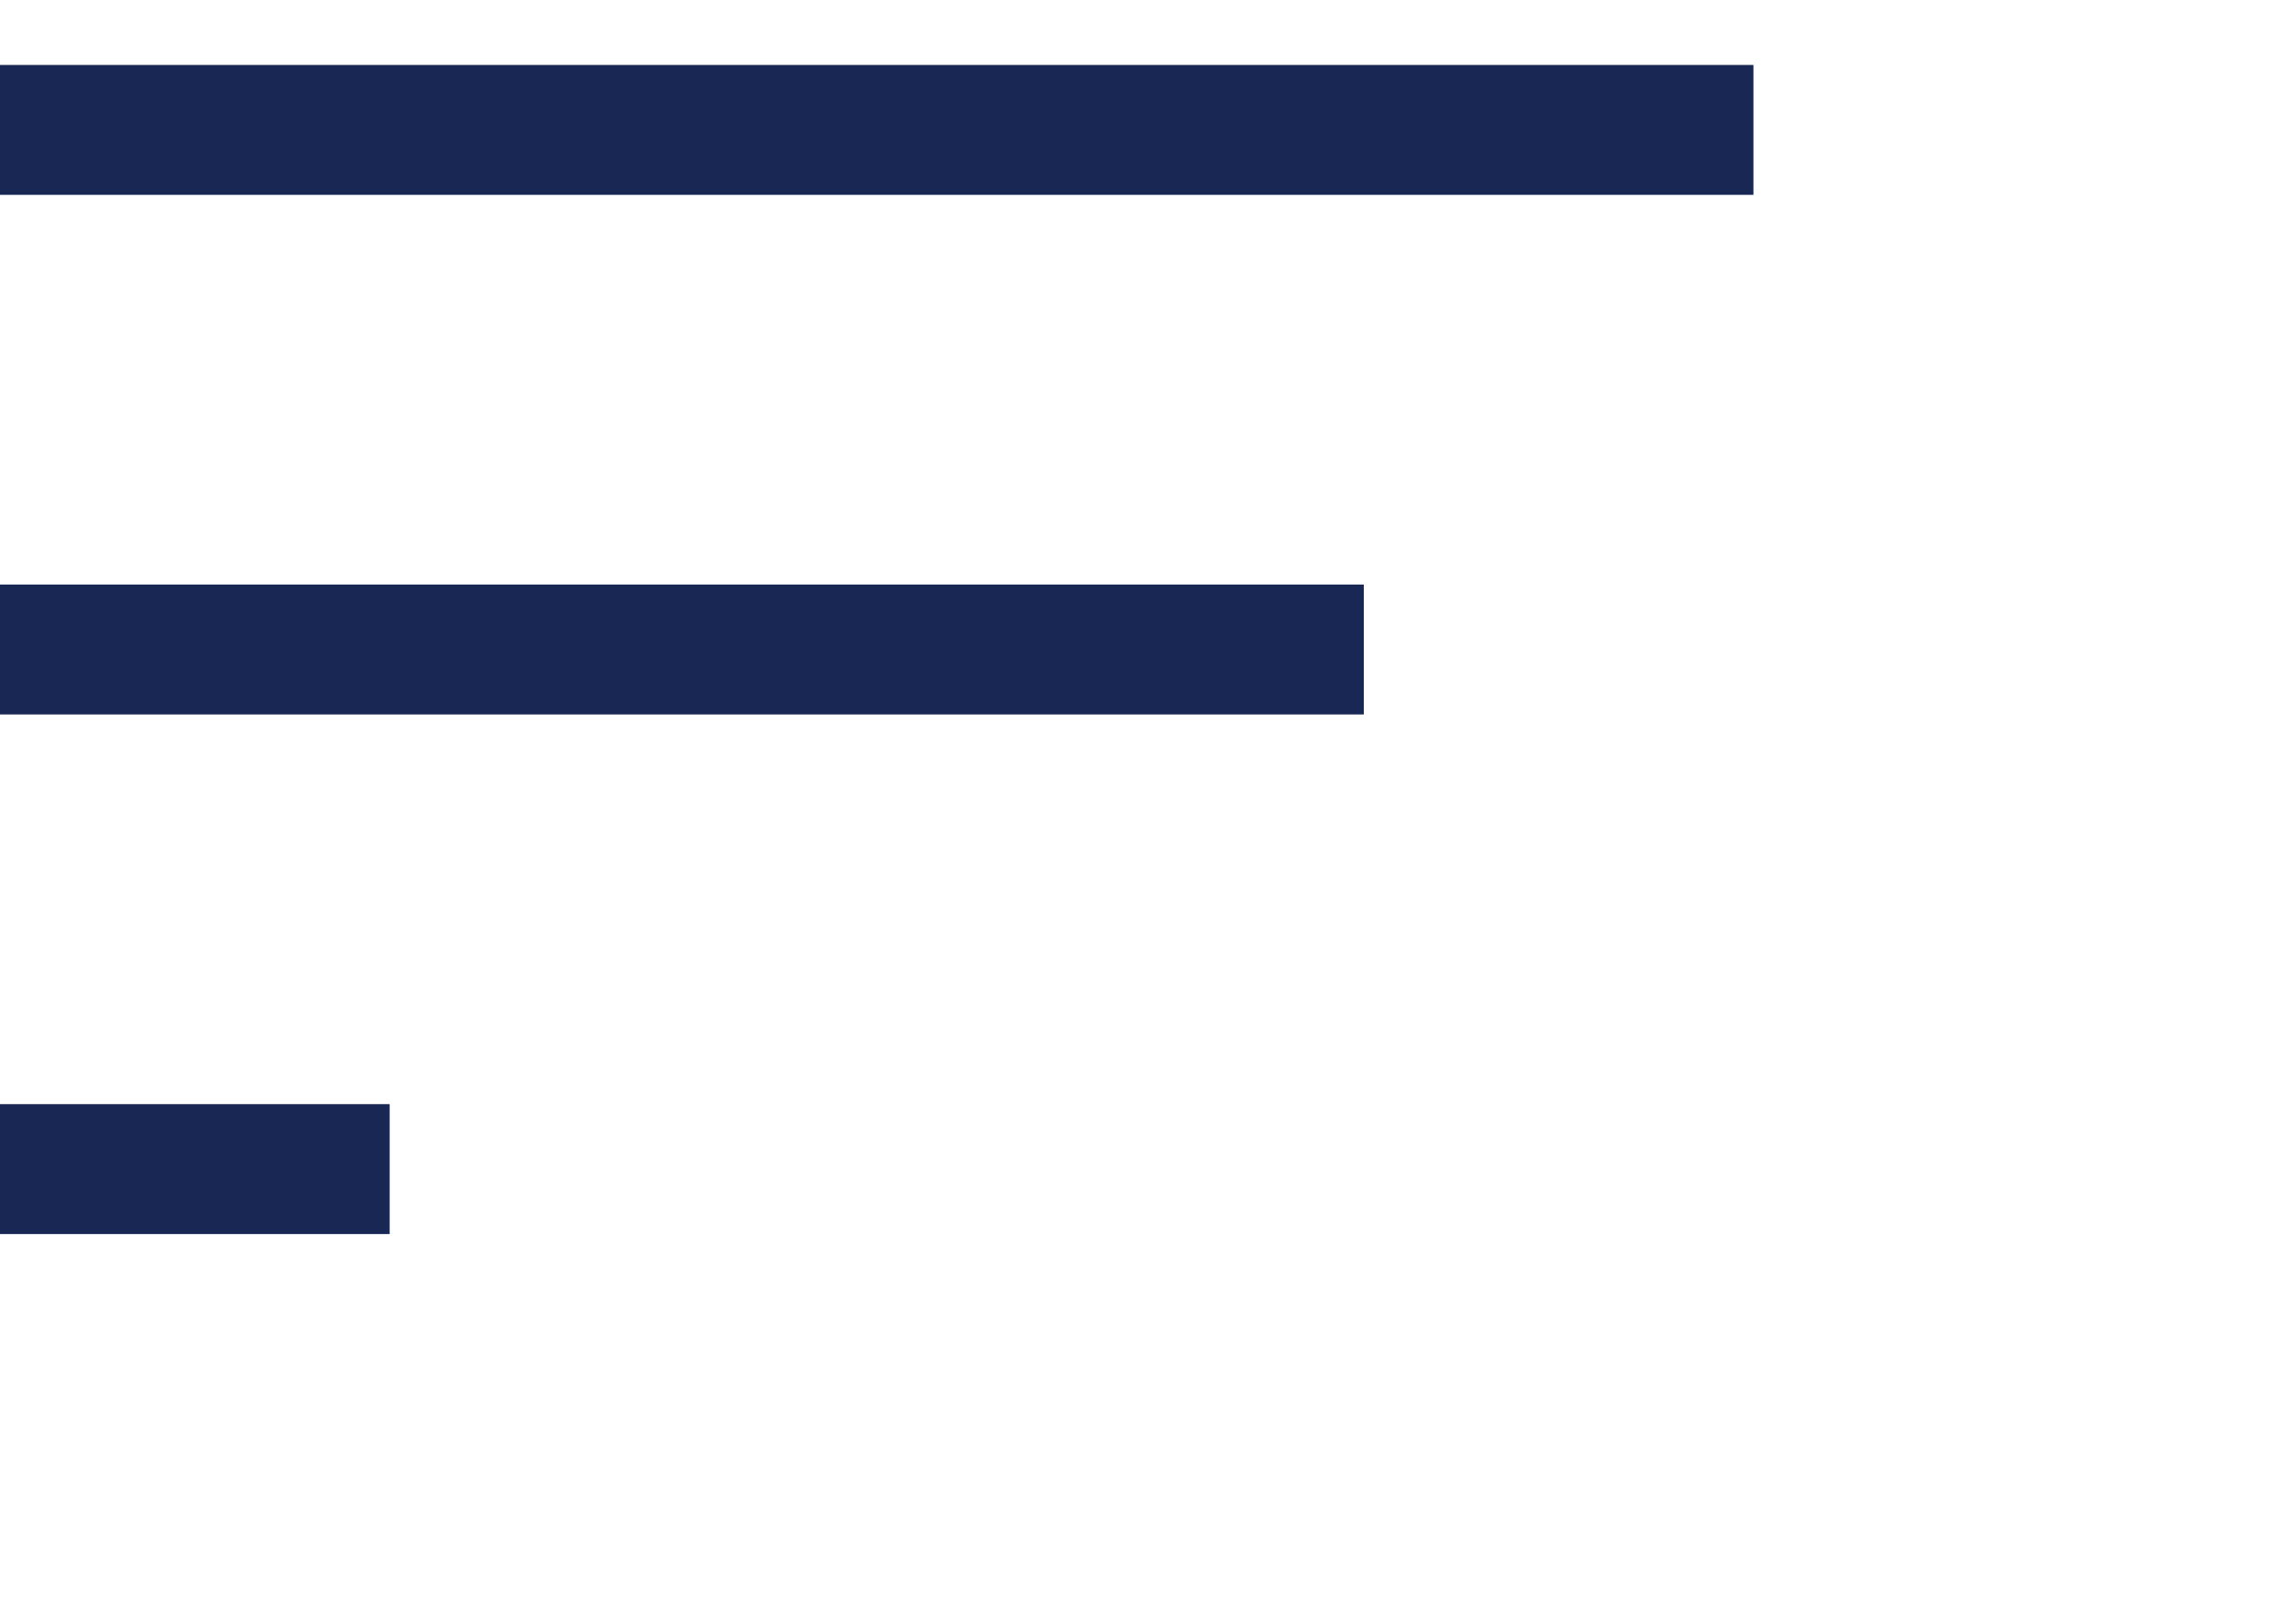 <svg width="35" height="25" viewBox="0 0 35 25" fill="none" xmlns="http://www.w3.org/2000/svg">
<line y1="2" x2="27" y2="2" stroke="#182754" stroke-width="2"/>
<line y1="10" x2="21" y2="10" stroke="#182754" stroke-width="2"/>
<line y1="18" x2="6" y2="18" stroke="#182754" stroke-width="2"/>
</svg>
